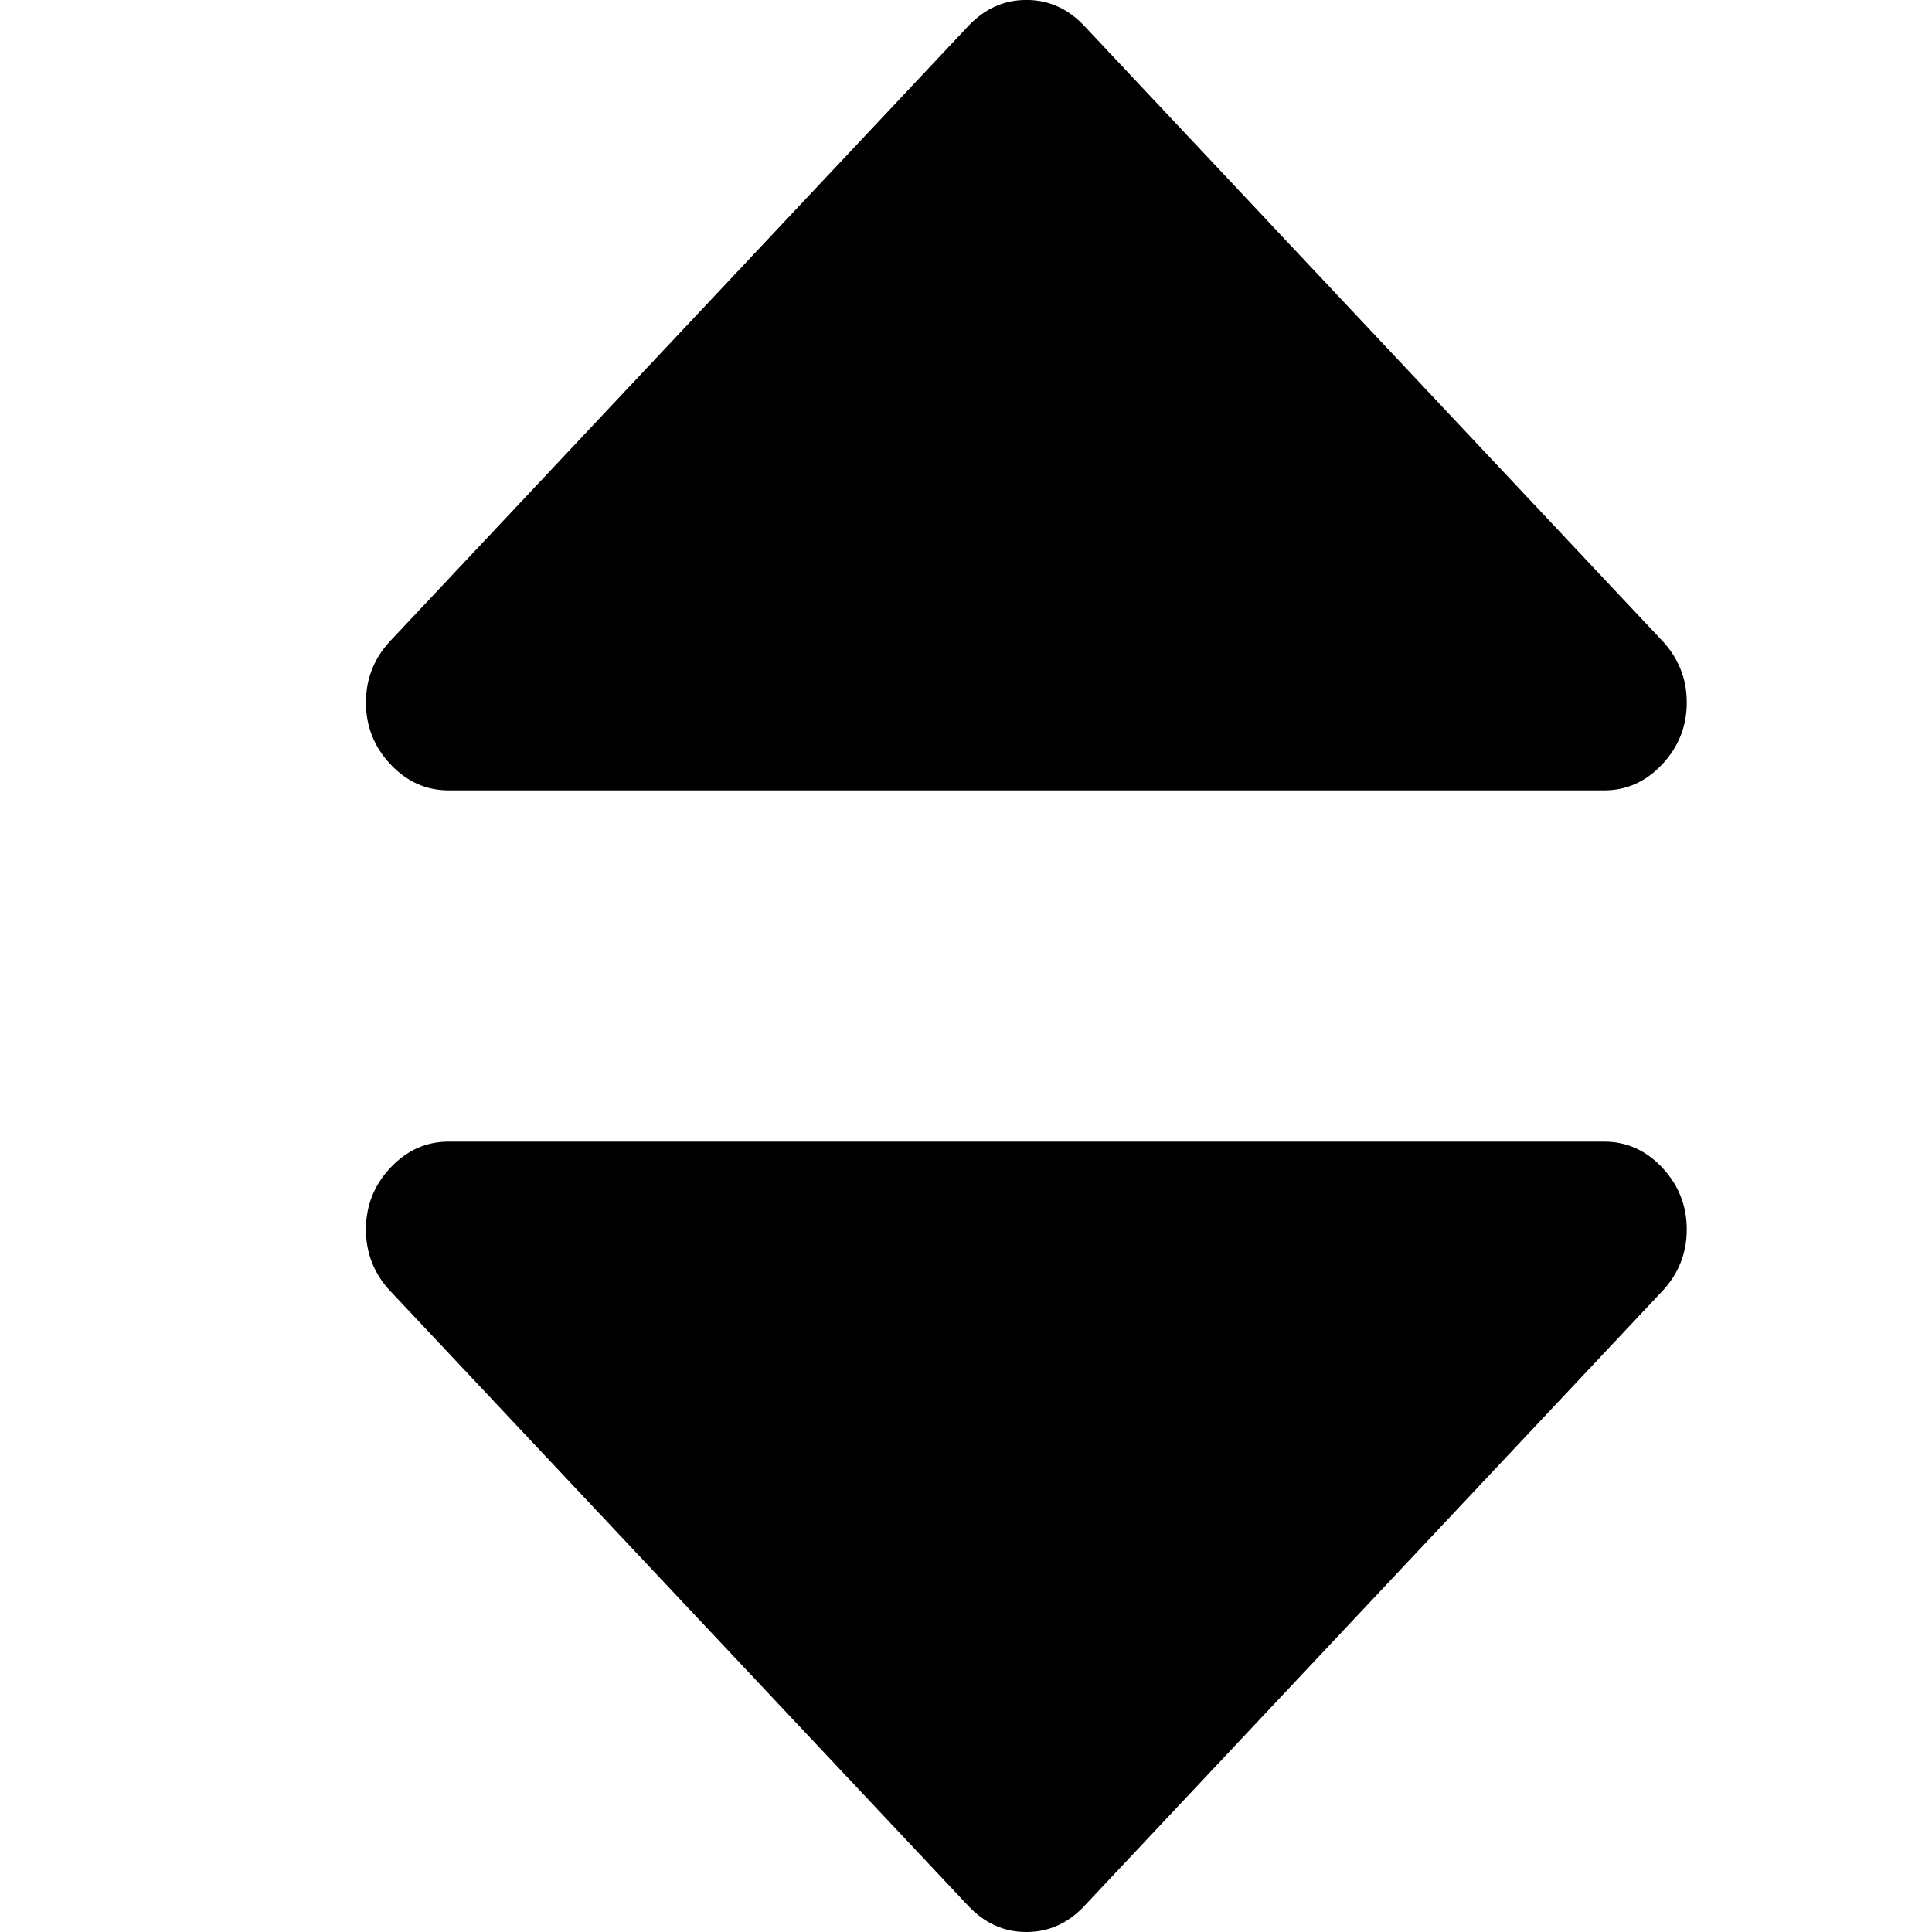 <!-- Generated by IcoMoon.io -->
<svg version="1.1" xmlns="http://www.w3.org/2000/svg" width="32" height="32" viewBox="0 0 32 32">
<title>ascending</title>
<path d="M7.429 13.091h19.142c0.37 0 0.691-0.144 0.961-0.432s0.406-0.629 0.406-1.023-0.136-0.735-0.406-1.023l-9.571-10.182c-0.27-0.288-0.591-0.432-0.961-0.432s-0.691 0.144-0.962 0.432l-9.571 10.182c-0.271 0.288-0.406 0.629-0.406 1.023s0.135 0.735 0.406 1.023c0.271 0.288 0.591 0.432 0.962 0.432z"></path>
<path d="M26.571 18.909h-19.142c-0.371 0-0.691 0.144-0.962 0.432s-0.406 0.629-0.406 1.023 0.135 0.735 0.406 1.023l9.571 10.181c0.271 0.288 0.591 0.432 0.962 0.432s0.691-0.144 0.961-0.432l9.571-10.182c0.27-0.288 0.406-0.629 0.406-1.023s-0.136-0.735-0.406-1.023c-0.27-0.288-0.591-0.431-0.961-0.431z"></path>
</svg>

